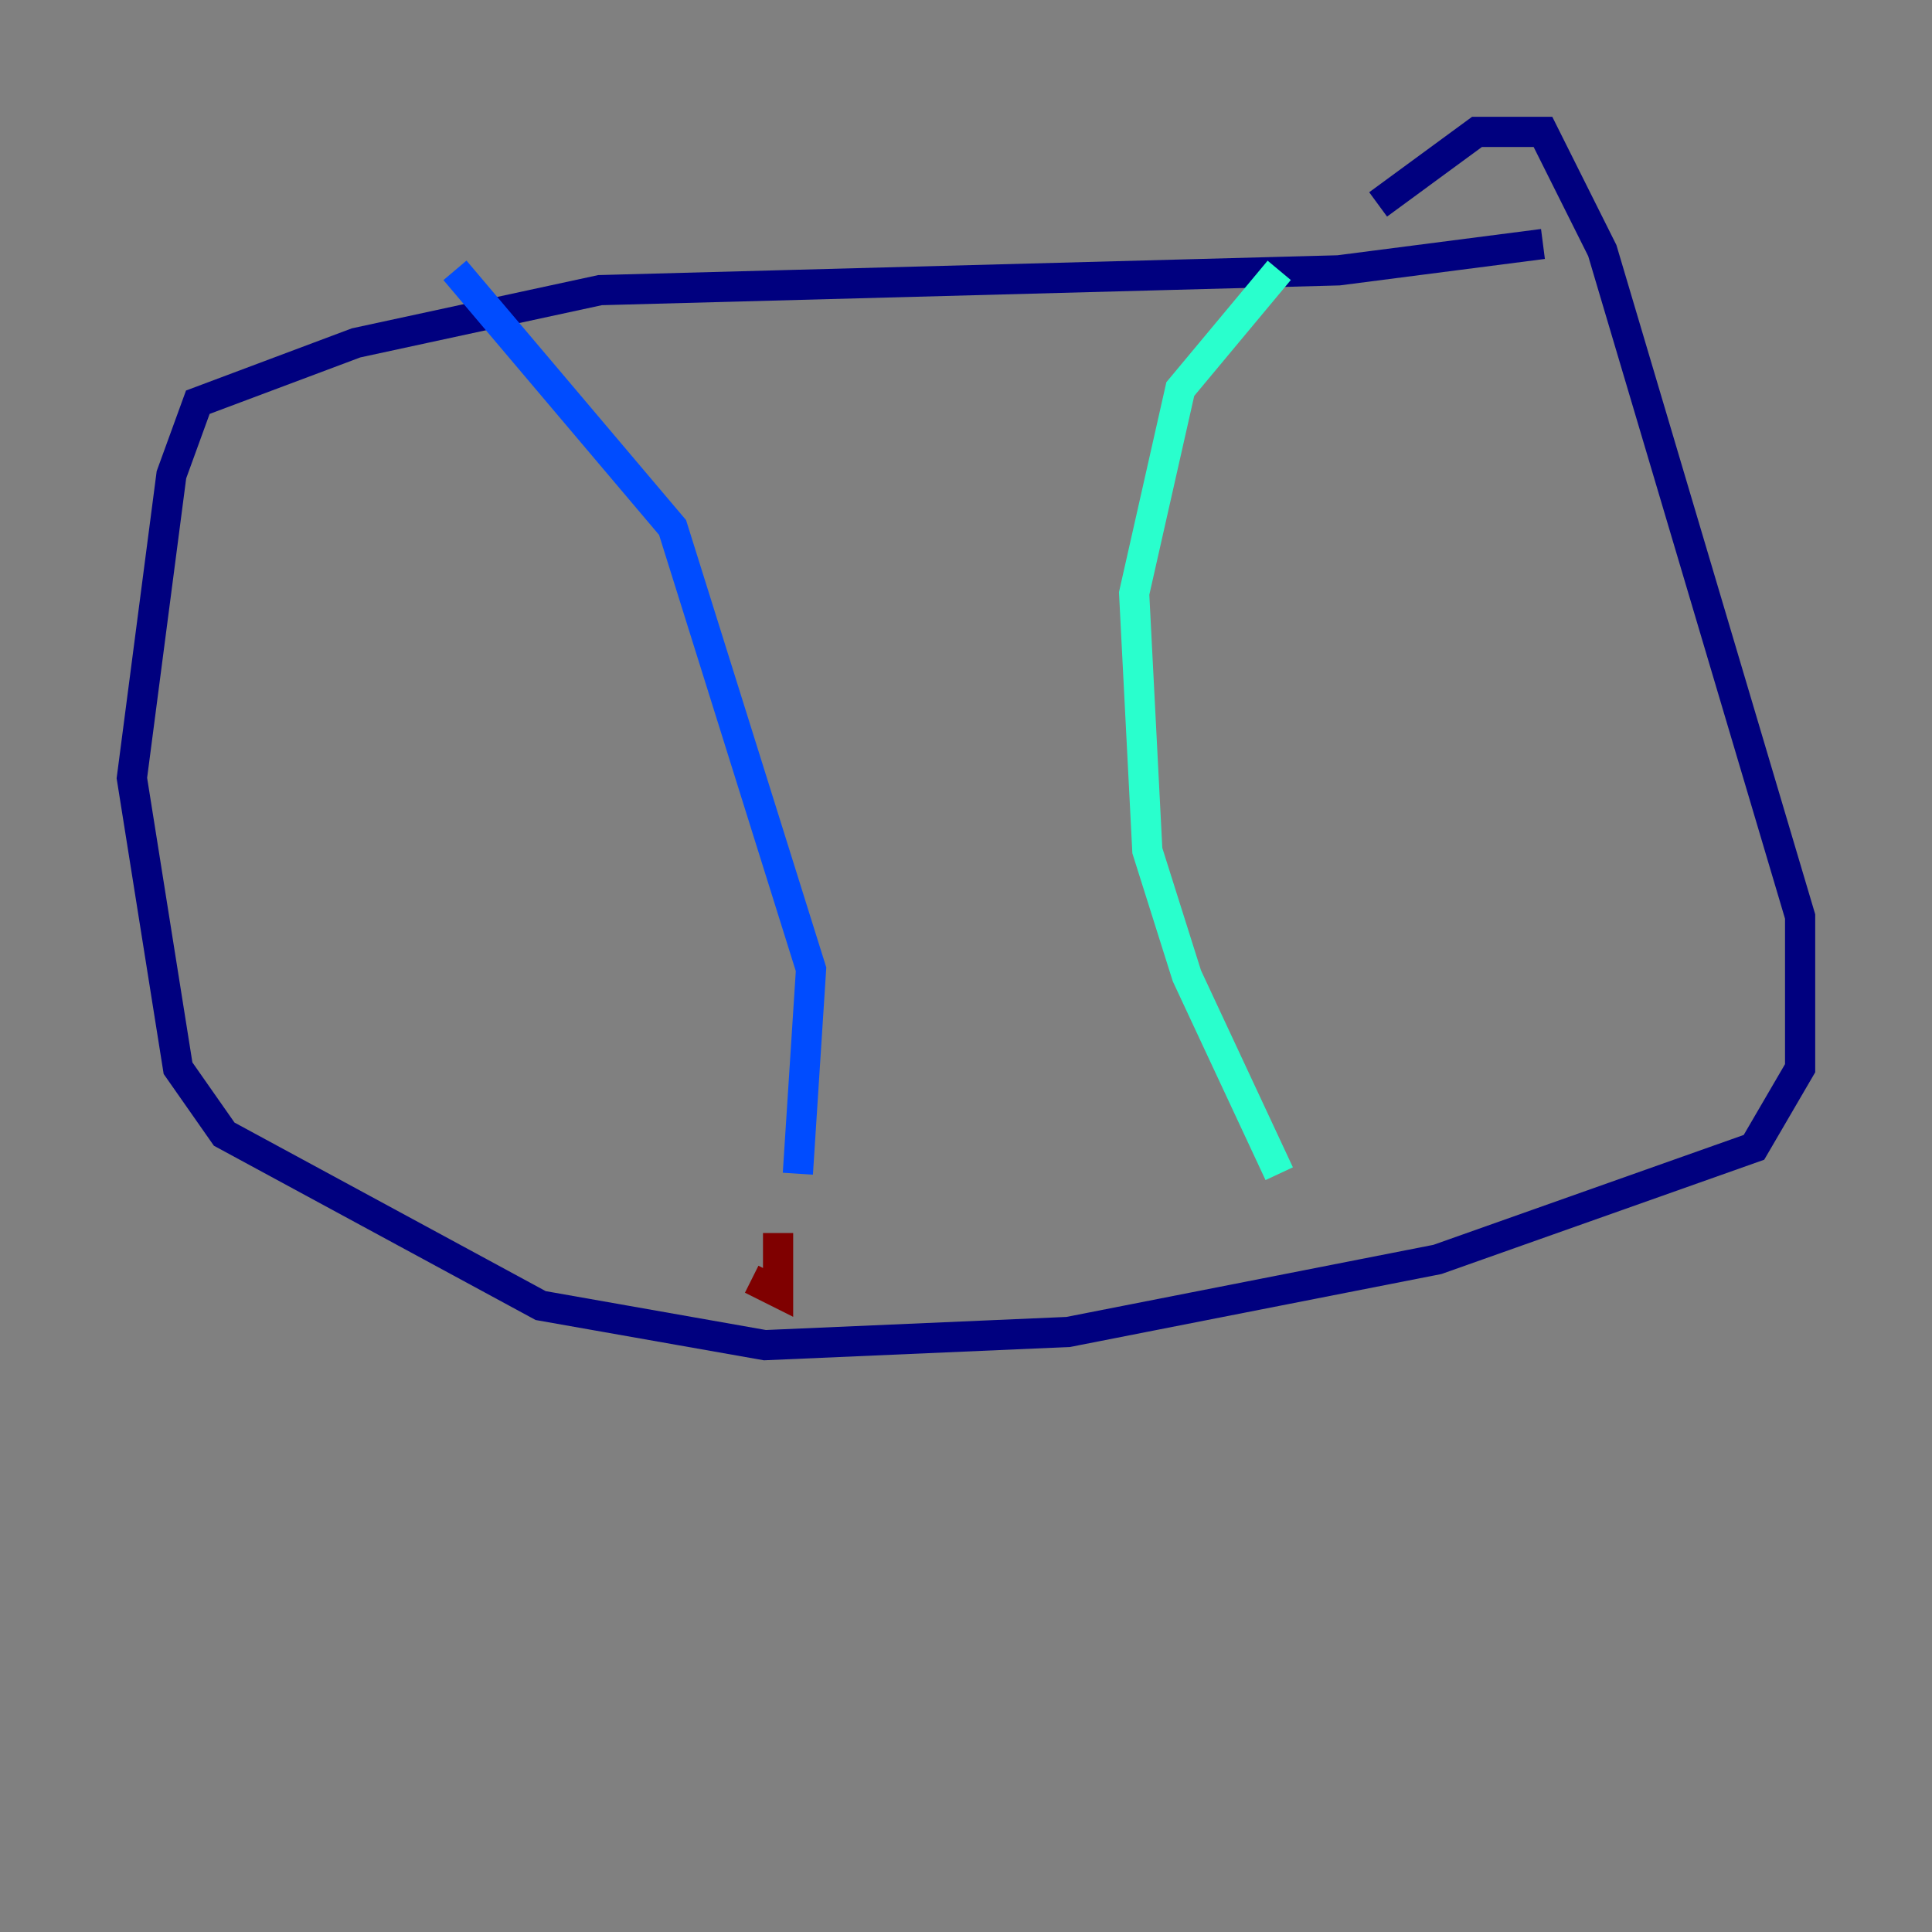 <?xml version="1.0" encoding="utf-8" ?>
<svg baseProfile="tiny" height="128" version="1.2" viewBox="0,0,128,128" width="128" xmlns="http://www.w3.org/2000/svg" xmlns:ev="http://www.w3.org/2001/xml-events" xmlns:xlink="http://www.w3.org/1999/xlink"><rect x="0" y="0" width="128" height="128" fill="#808080" stroke="none"/><defs /><polyline fill="none" points="102.225,16.164 88.683,17.911 39.754,19.222 23.59,22.717 13.106,26.648 11.358,31.454 8.737,51.55 11.795,70.771 14.853,75.14 35.822,86.498 50.676,89.12 70.771,88.246 95.236,83.44 116.205,76.014 119.263,70.771 119.263,60.724 106.157,16.601 102.225,8.737 97.857,8.737 91.304,13.543" stroke="#00007f" stroke-width="2" /><polyline fill="none" points="30.143,17.911 44.56,34.949 53.734,64.218 52.86,77.761" stroke="#004cff" stroke-width="2" /><polyline fill="none" points="84.751,17.911 78.198,25.775 75.14,39.317 76.014,56.355 78.635,64.655 84.751,77.761" stroke="#29ffcd" stroke-width="2" /><polyline fill="none" points="50.676,81.693 50.676,81.693" stroke="#cdff29" stroke-width="2" /><polyline fill="none" points="50.676,81.693 50.676,81.693" stroke="#ff6700" stroke-width="2" /><polyline fill="none" points="51.55,81.693 51.55,85.625 49.802,84.751" stroke="#7f0000" stroke-width="2" /></svg>